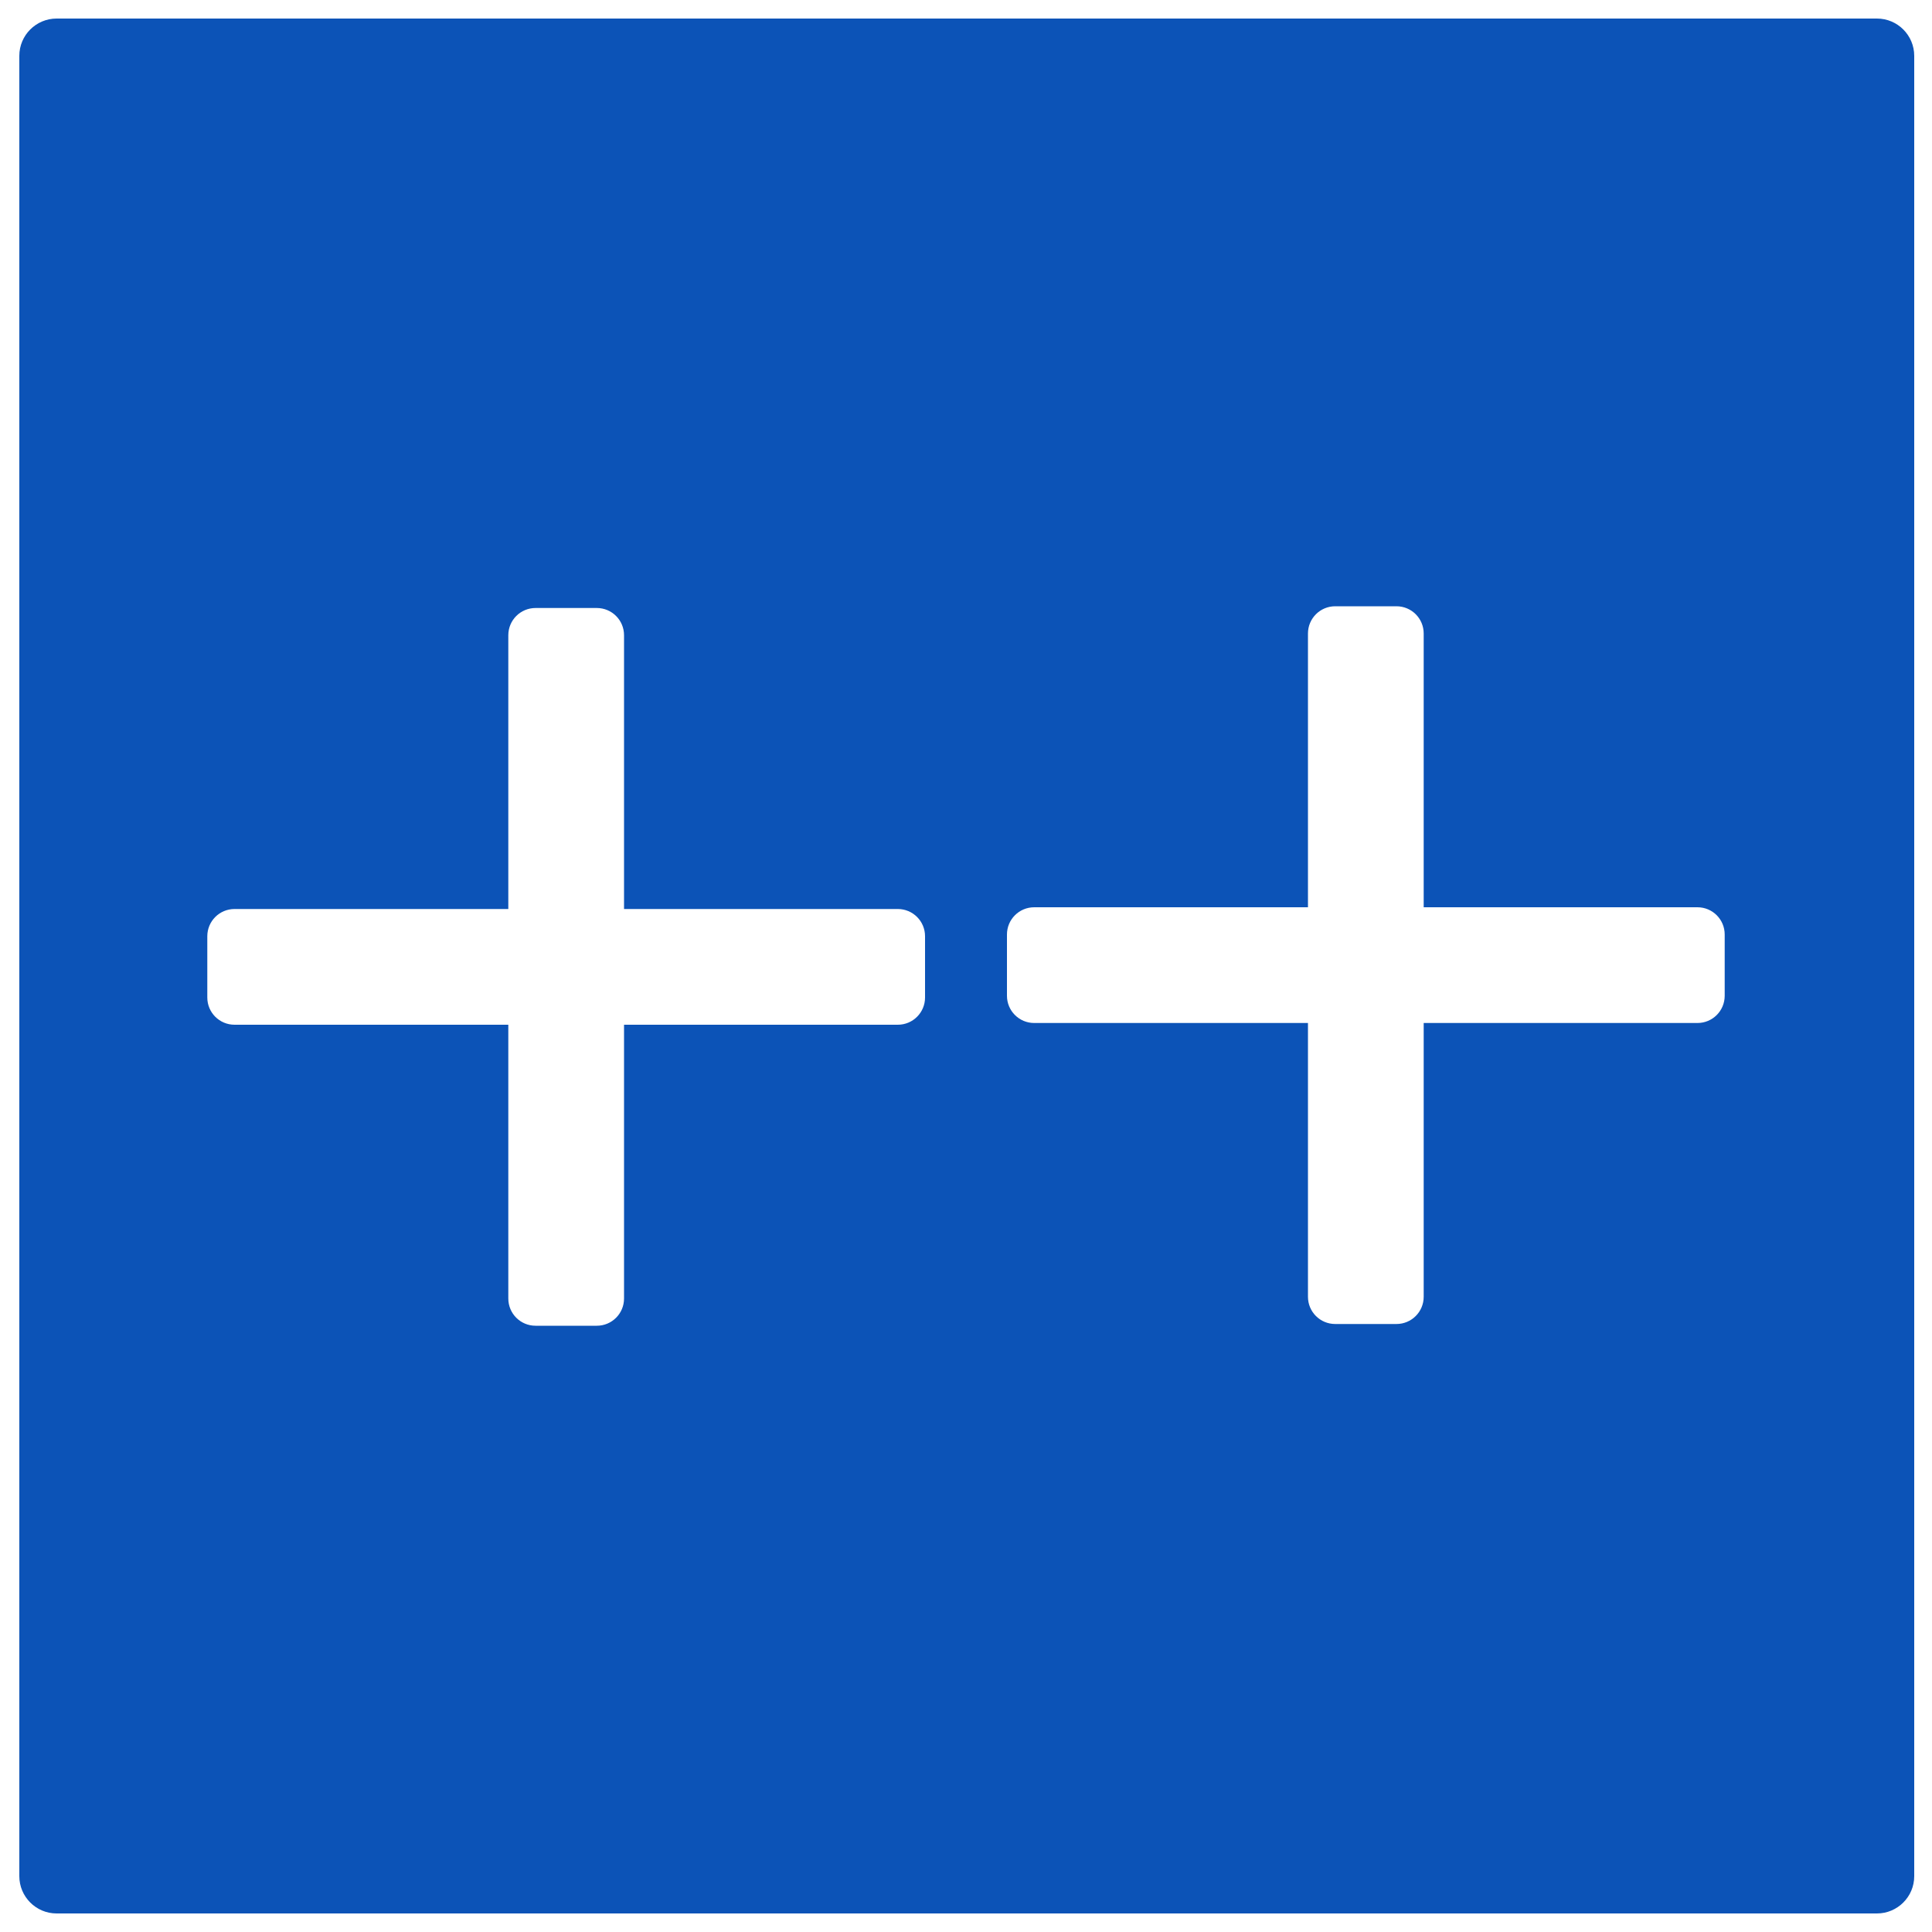 <?xml version="1.0" encoding="UTF-8"?><svg id="Layer_1" xmlns="http://www.w3.org/2000/svg" viewBox="0 0 100 100"><defs><style>.cls-1{fill:#0c53b7;}</style></defs><path class="cls-1" d="M97.15,.96H2.93c-1.06,0-1.93,.86-1.93,1.93V97.11c0,1.06,.86,1.93,1.93,1.93H97.15c1.06,0,1.93-.86,1.93-1.93V2.89c0-1.06-.86-1.93-1.93-1.93ZM47.88,51.63c0,.78-.63,1.41-1.41,1.41h-14.17v14.17c0,.78-.63,1.41-1.41,1.41h-3.17c-.78,0-1.41-.63-1.41-1.41v-14.17H12.14c-.78,0-1.41-.63-1.41-1.41v-3.17c0-.78,.63-1.41,1.41-1.41h14.17v-14.17c0-.78,.63-1.41,1.41-1.41h3.17c.78,0,1.41,.63,1.41,1.41v14.17h14.17c.78,0,1.41,.63,1.41,1.41v3.17Zm41.39-.09c0,.78-.63,1.41-1.41,1.41h-14.17v14.17c0,.78-.63,1.41-1.41,1.41h-3.17c-.78,0-1.41-.63-1.41-1.41v-14.17h-14.17c-.78,0-1.41-.63-1.41-1.41v-3.17c0-.78,.63-1.41,1.41-1.41h14.17v-14.17c0-.78,.63-1.41,1.41-1.41h3.17c.78,0,1.41,.63,1.41,1.41v14.17h14.17c.78,0,1.41,.63,1.41,1.41v3.17Z"/></svg>